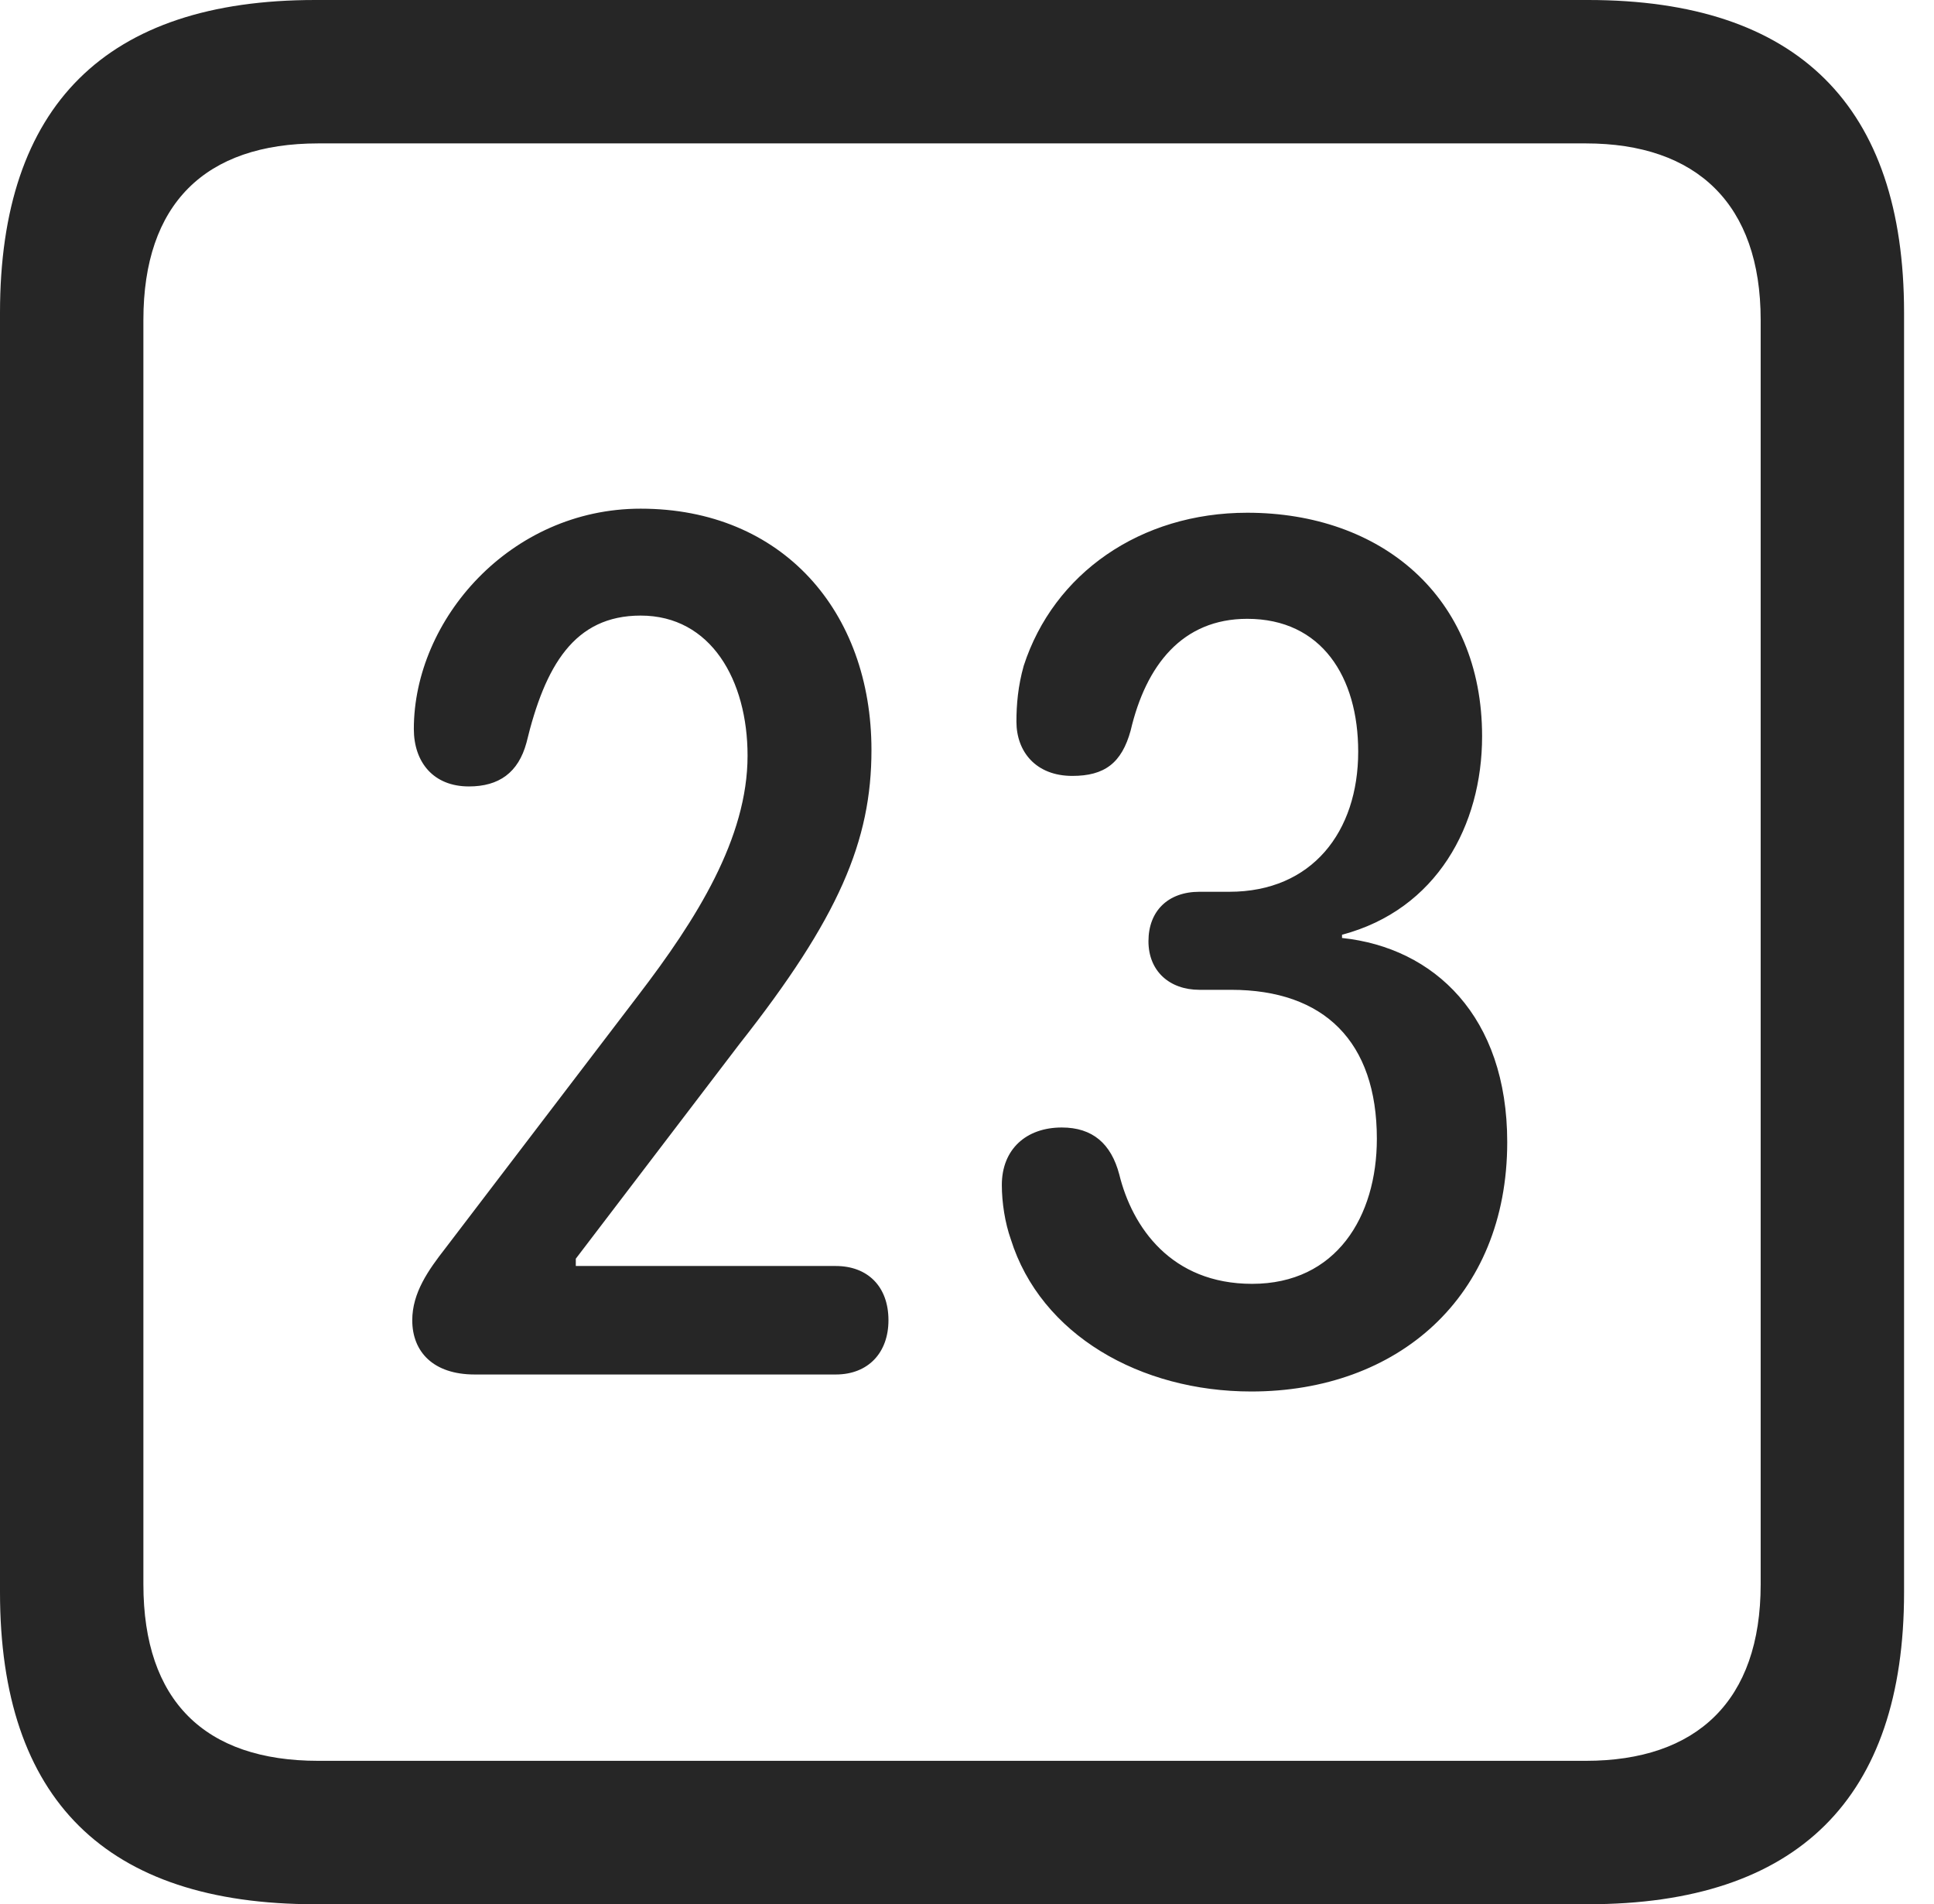 <?xml version="1.0" encoding="UTF-8"?>
<!--Generator: Apple Native CoreSVG 326-->
<!DOCTYPE svg
PUBLIC "-//W3C//DTD SVG 1.1//EN"
       "http://www.w3.org/Graphics/SVG/1.1/DTD/svg11.dtd">
<svg version="1.1" xmlns="http://www.w3.org/2000/svg" xmlns:xlink="http://www.w3.org/1999/xlink" viewBox="0 0 23.32 22.959">
 <g>
  <rect height="22.959" opacity="0" width="23.32" x="0" y="0"/>
  <path d="M3.799 22.959L19.15 22.959C21.68 22.959 22.959 21.68 22.959 19.199L22.959 3.77C22.959 1.279 21.68 0 19.15 0L3.799 0C1.279 0 0 1.27 0 3.77L0 19.199C0 21.699 1.279 22.959 3.799 22.959ZM3.838 21.23C2.471 21.23 1.729 20.508 1.729 19.102L1.729 3.857C1.729 2.461 2.471 1.729 3.838 1.729L19.121 1.729C20.459 1.729 21.23 2.461 21.23 3.857L21.23 19.102C21.23 20.508 20.459 21.23 19.121 21.23Z" fill="black" fill-opacity="0.85"/>
  <path d="M5.723 16.572L10.078 16.572C10.469 16.572 10.713 16.309 10.713 15.918C10.713 15.508 10.459 15.264 10.078 15.264L6.943 15.264L6.943 15.176L8.916 12.588C10.117 11.065 10.508 10.137 10.508 9.043C10.508 7.373 9.434 6.133 7.725 6.133C6.152 6.133 4.99 7.471 4.99 8.789C4.99 9.189 5.225 9.482 5.654 9.482C6.016 9.482 6.25 9.316 6.348 8.955C6.572 8.027 6.924 7.422 7.725 7.422C8.574 7.422 9.014 8.203 9.014 9.111C9.014 10.107 8.398 11.084 7.695 12.002L5.371 15.049C5.166 15.312 4.971 15.586 4.971 15.918C4.971 16.299 5.225 16.572 5.723 16.572ZM15.088 16.777C16.846 16.777 18.174 15.645 18.174 13.77C18.174 12.256 17.295 11.426 16.182 11.309L16.182 11.27C17.324 10.967 17.871 9.951 17.871 8.877C17.871 7.188 16.65 6.182 15.039 6.182C13.75 6.182 12.705 6.914 12.344 8.027C12.275 8.271 12.256 8.496 12.256 8.701C12.256 9.062 12.49 9.355 12.93 9.355C13.32 9.355 13.525 9.199 13.633 8.809C13.818 8.018 14.258 7.461 15.039 7.461C15.938 7.461 16.377 8.164 16.377 9.062C16.377 10.029 15.82 10.752 14.824 10.752L14.463 10.752C14.082 10.752 13.848 10.986 13.848 11.348C13.848 11.709 14.102 11.934 14.463 11.934L14.844 11.934C15.967 11.934 16.602 12.559 16.602 13.73C16.602 14.668 16.113 15.479 15.098 15.479C14.121 15.479 13.652 14.795 13.496 14.16C13.398 13.789 13.174 13.594 12.803 13.594C12.373 13.594 12.08 13.857 12.08 14.287C12.08 14.502 12.119 14.746 12.188 14.941C12.549 16.094 13.75 16.777 15.088 16.777Z" fill="black" fill-opacity="0.85"/>
 </g>
</svg>
